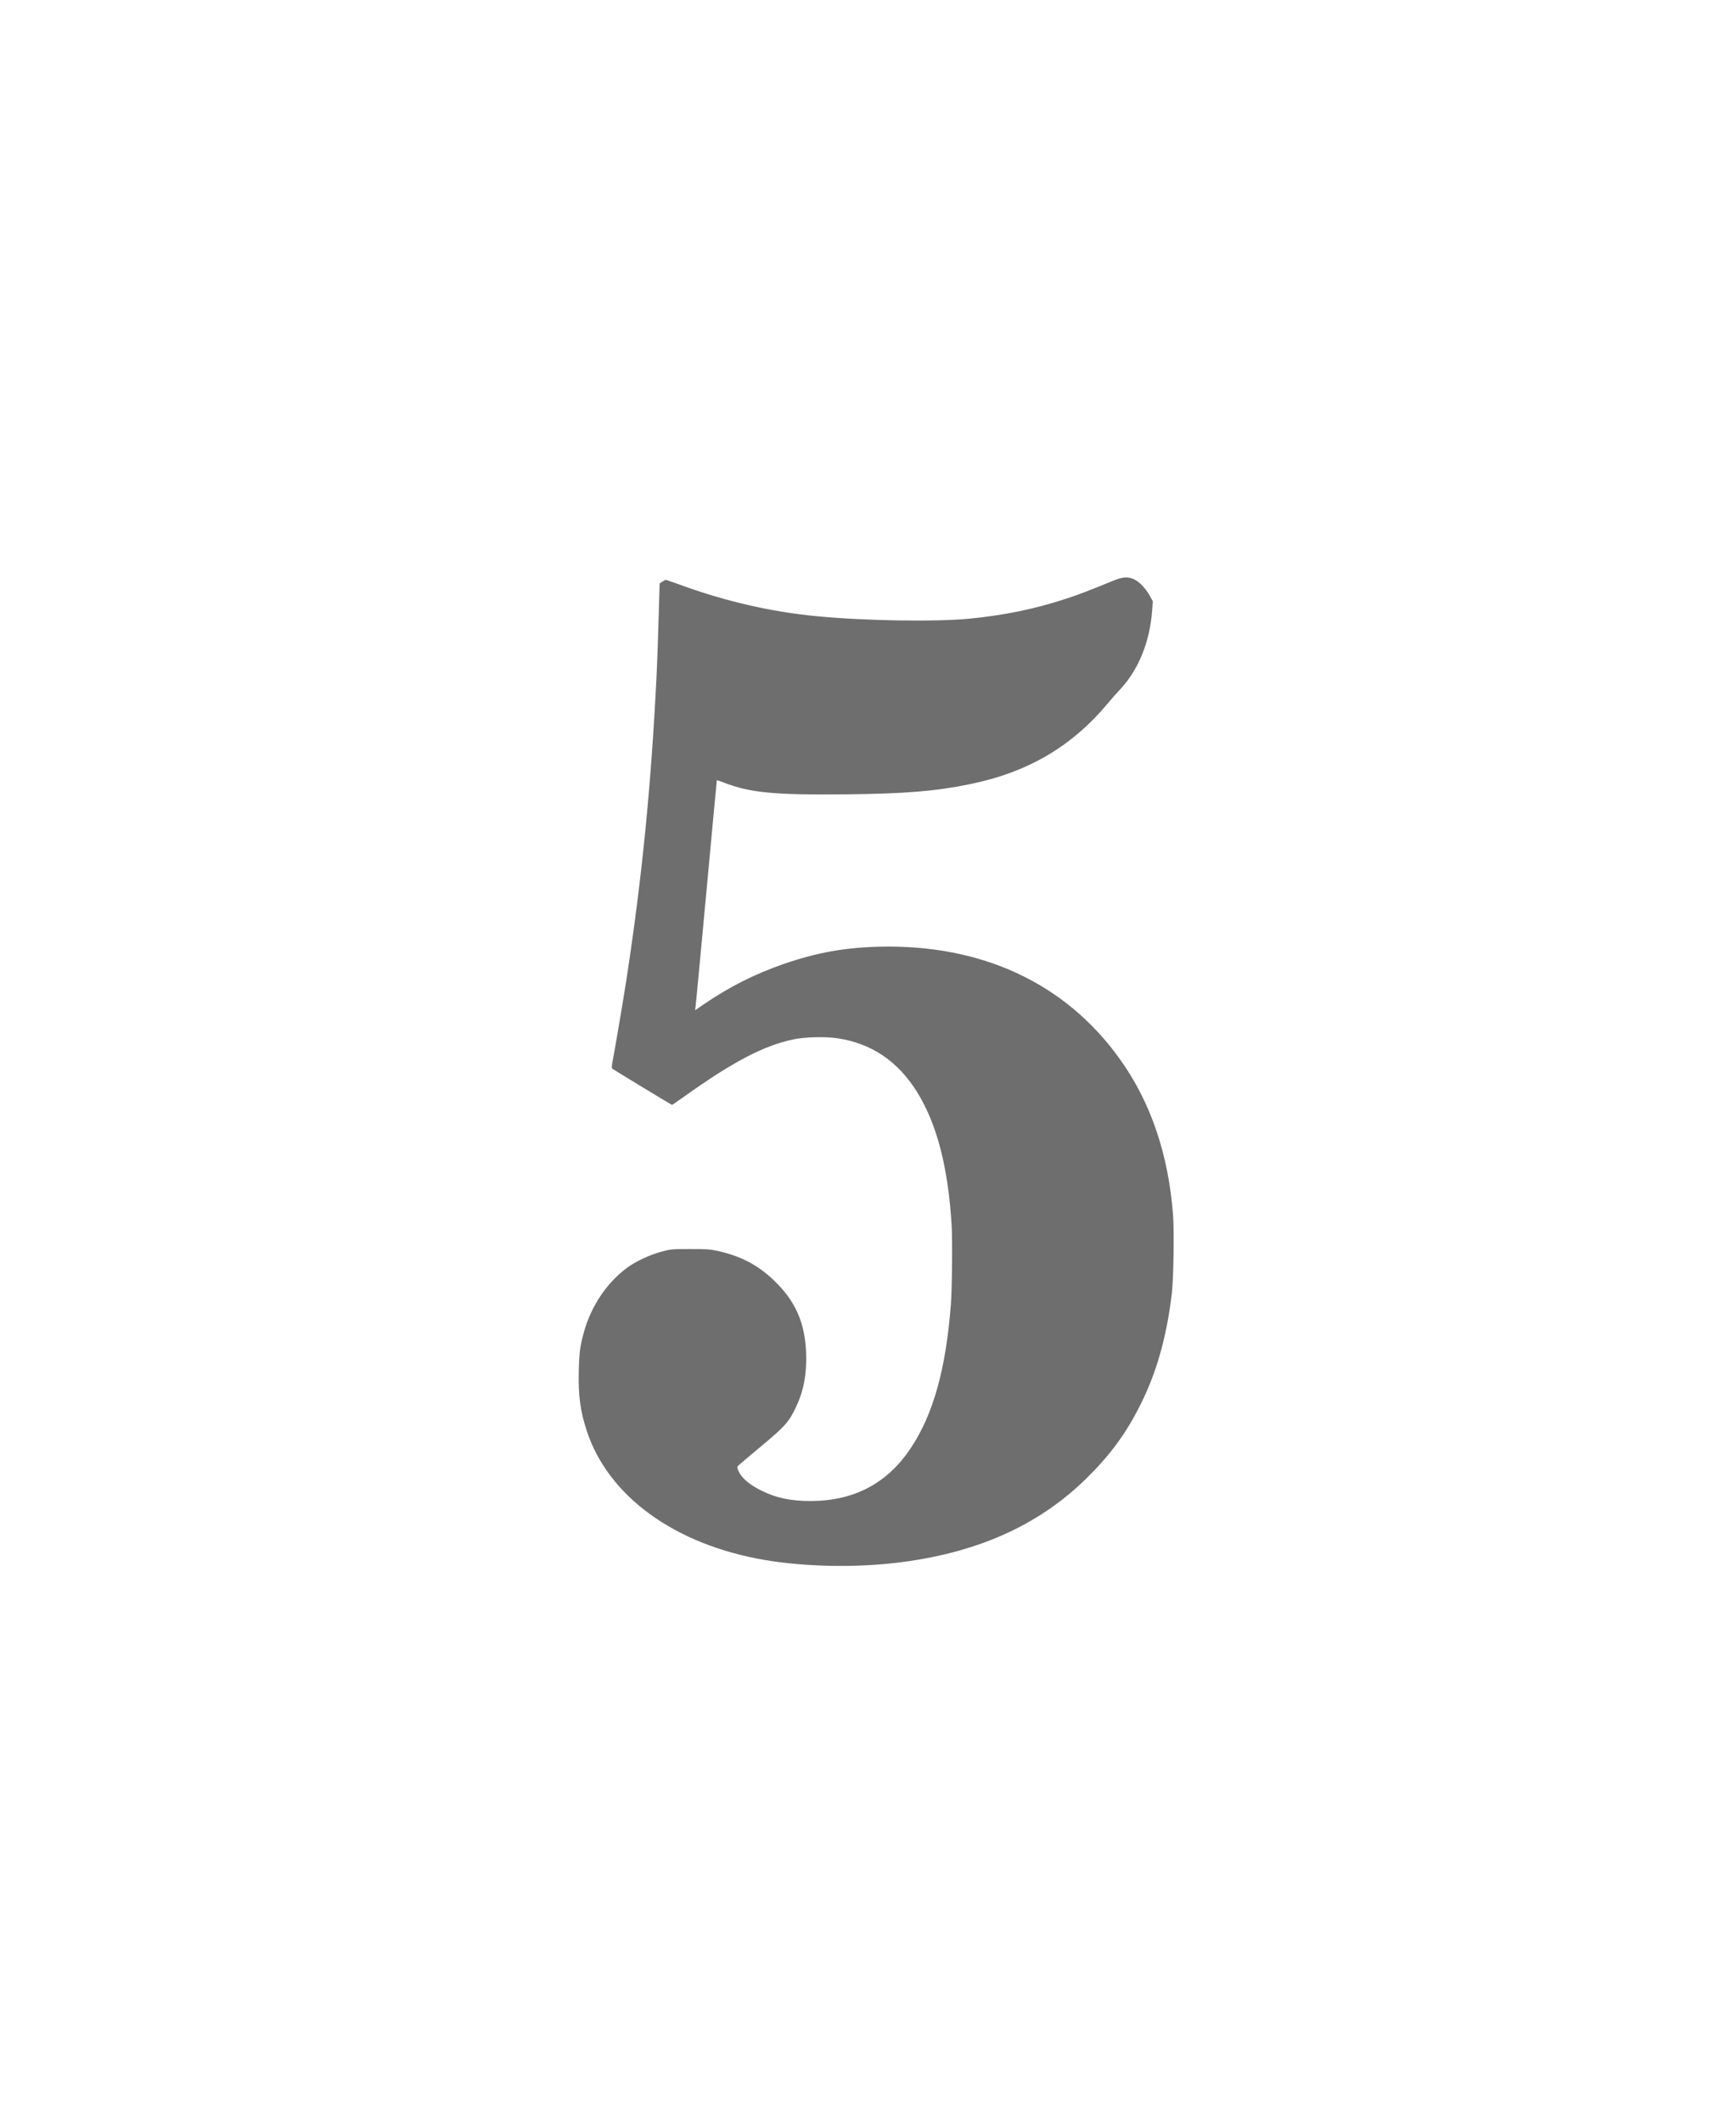 <svg xmlns="http://www.w3.org/2000/svg" xmlns:xlink="http://www.w3.org/1999/xlink" width="72" height="88" version="1.1" viewBox="0 0 72 88"><title>Rectangle</title><desc>Created with Sketch.</desc><g id="Page-1" fill="none" fill-rule="evenodd" stroke="none" stroke-width="1"><path id="Path" fill="#6E6E6E" fill-rule="nonzero" d="M46.126,64.794 C45.171,64.401 44.727,64.232 44.195,64.059 C42.918,63.639 41.645,63.378 40.216,63.239 C38.807,63.1 35.827,63.148 33.832,63.344 C31.973,63.524 30.063,63.964 28.231,64.635 C27.909,64.75 27.632,64.848 27.615,64.848 C27.598,64.848 27.533,64.814 27.469,64.773 L27.357,64.699 L27.334,63.852 C27.307,62.86 27.256,61.367 27.229,60.835 C27.005,56.321 26.629,52.504 25.989,48.322 C25.874,47.556 25.515,45.446 25.42,44.952 C25.369,44.695 25.363,44.603 25.393,44.576 C25.441,44.532 27.848,43.072 27.872,43.072 C27.886,43.072 28.123,43.238 28.407,43.438 C30.412,44.867 31.668,45.524 32.888,45.785 C33.365,45.887 34.212,45.91 34.723,45.836 C36.142,45.626 37.243,44.884 38.042,43.594 C38.858,42.277 39.322,40.485 39.468,38.094 C39.505,37.481 39.488,35.426 39.437,34.792 C39.234,32.127 38.706,30.234 37.778,28.842 C36.802,27.373 35.431,26.648 33.629,26.641 C32.803,26.641 32.18,26.77 31.574,27.075 C31.083,27.318 30.754,27.599 30.632,27.877 C30.571,28.016 30.568,28.05 30.605,28.094 C30.629,28.124 31.039,28.473 31.513,28.866 C32.562,29.74 32.722,29.916 33.02,30.552 C33.335,31.223 33.463,31.907 33.433,32.777 C33.389,34.03 32.993,34.935 32.105,35.785 C31.435,36.432 30.72,36.804 29.752,37.017 C29.437,37.085 29.305,37.092 28.617,37.092 C27.852,37.092 27.831,37.088 27.432,36.984 C26.951,36.855 26.331,36.564 25.976,36.293 C25.143,35.663 24.506,34.701 24.215,33.638 C24.059,33.079 24.022,32.788 24.005,32.046 C23.978,31.027 24.066,30.376 24.333,29.56 C25.224,26.834 27.984,24.833 31.716,24.196 C33.345,23.918 35.377,23.871 37.131,24.074 C40.436,24.453 43.034,25.598 45.038,27.559 C46.021,28.524 46.671,29.398 47.26,30.559 C47.958,31.924 48.384,33.421 48.601,35.25 C48.672,35.869 48.703,37.803 48.652,38.501 C48.459,41.03 47.727,43.181 46.447,44.969 C44.192,48.122 40.71,49.744 36.44,49.632 C35.024,49.595 33.863,49.385 32.498,48.914 C31.313,48.504 30.249,47.969 29.196,47.248 L28.83,46.997 L28.847,47.143 C28.861,47.224 29.061,49.368 29.298,51.911 C29.532,54.455 29.728,56.537 29.731,56.541 C29.735,56.544 29.86,56.5 30.009,56.443 C31.096,56.019 32.102,55.921 35.052,55.951 C37.544,55.979 38.77,56.077 40.199,56.368 C42.624,56.859 44.449,57.929 45.953,59.734 C46.085,59.893 46.308,60.147 46.454,60.3 C47.23,61.133 47.697,62.294 47.788,63.619 L47.812,63.961 L47.683,64.194 C47.514,64.496 47.253,64.77 47.04,64.868 C46.772,64.994 46.573,64.977 46.126,64.794 Z" transform="translate(36.339, 44.449) scale(1, -1) translate(-36.339, -44.449)"/><rect id="Rectangle" width="72" height="88" x="0" y="0"/></g></svg>